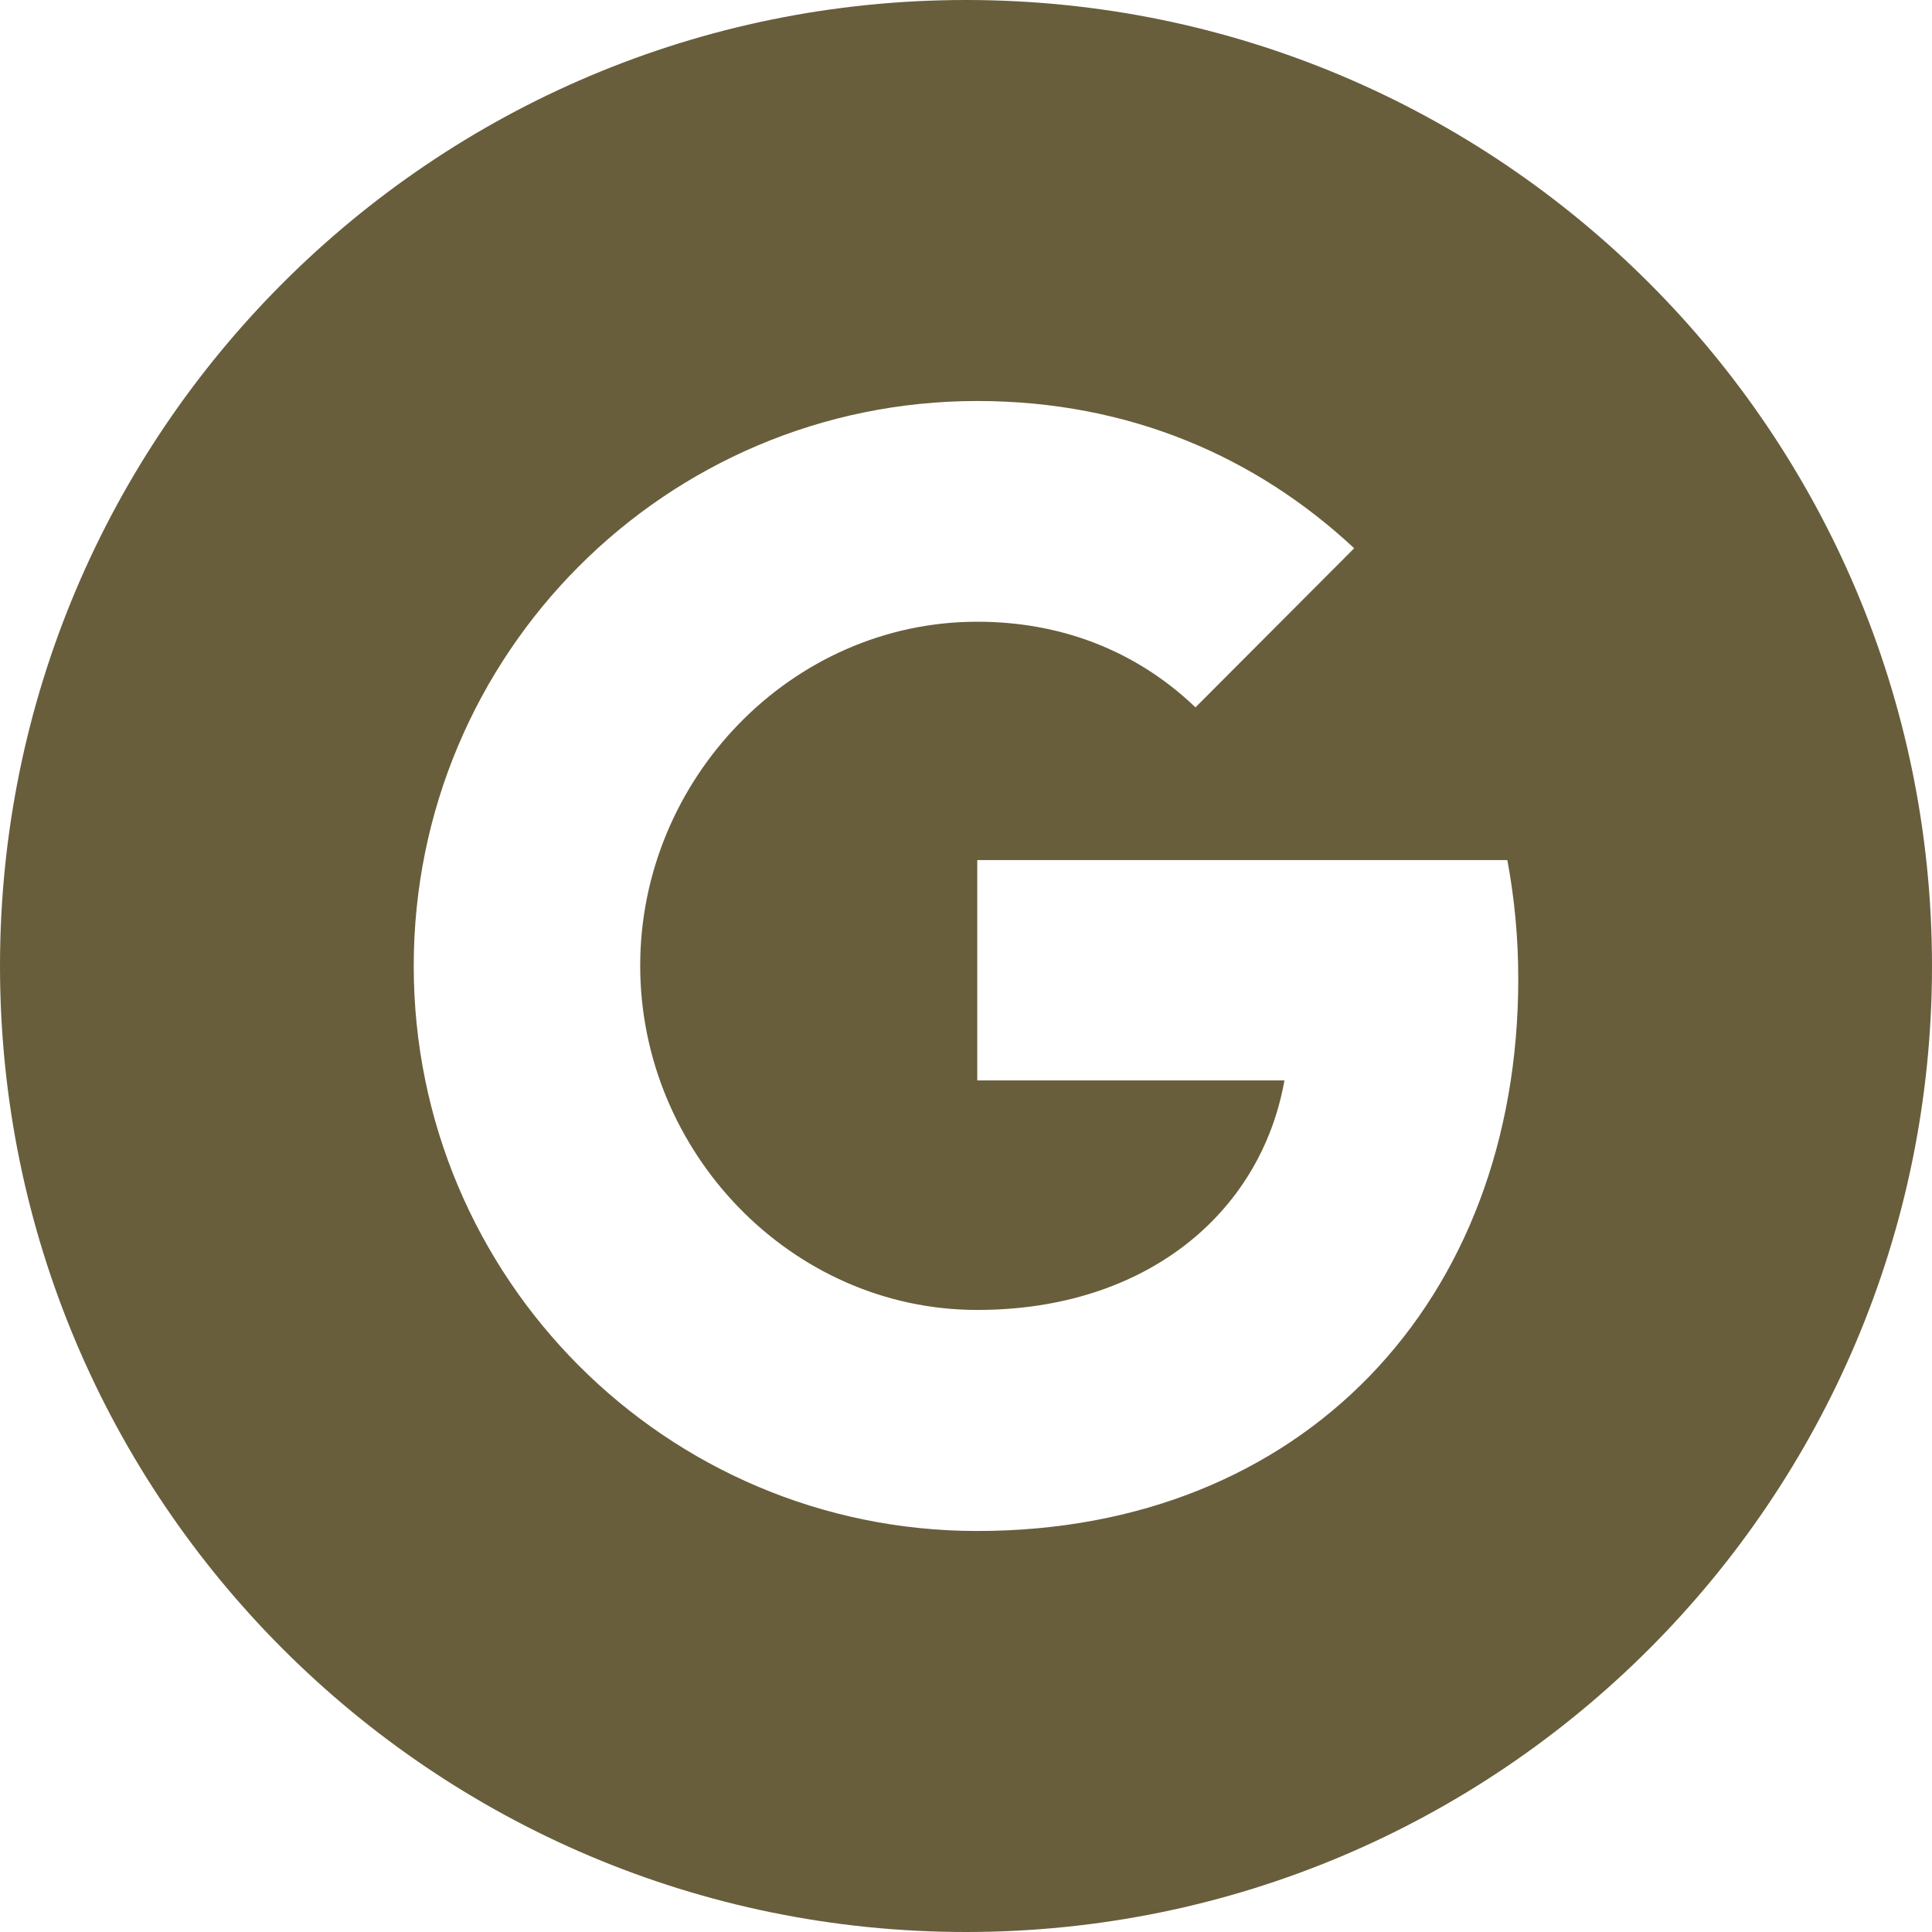 <svg width="41" height="41" viewBox="0 0 41 41" fill="none" xmlns="http://www.w3.org/2000/svg">
<path fill-rule="evenodd" clip-rule="evenodd" d="M20.5 0C9.178 0 0 9.178 0 20.5C0 31.822 9.178 41 20.5 41C31.821 41 41 31.822 41 20.5C41 9.178 31.821 0 20.5 0ZM20.739 32.49C14.132 32.49 8.78 27.124 8.78 20.5C8.78 13.876 14.132 8.51 20.739 8.51C23.969 8.51 26.667 9.702 28.738 11.635L25.366 15.015V15.007C24.11 13.808 22.518 13.194 20.739 13.194C16.793 13.194 13.586 16.536 13.586 20.493C13.586 24.449 16.793 27.799 20.739 27.799C24.32 27.799 26.756 25.746 27.258 22.928H20.739V18.252H31.988C32.138 19.053 32.22 19.893 32.22 20.77C32.22 27.619 27.646 32.49 20.739 32.49V32.49Z" fill="#685E3C"/>
</svg>
